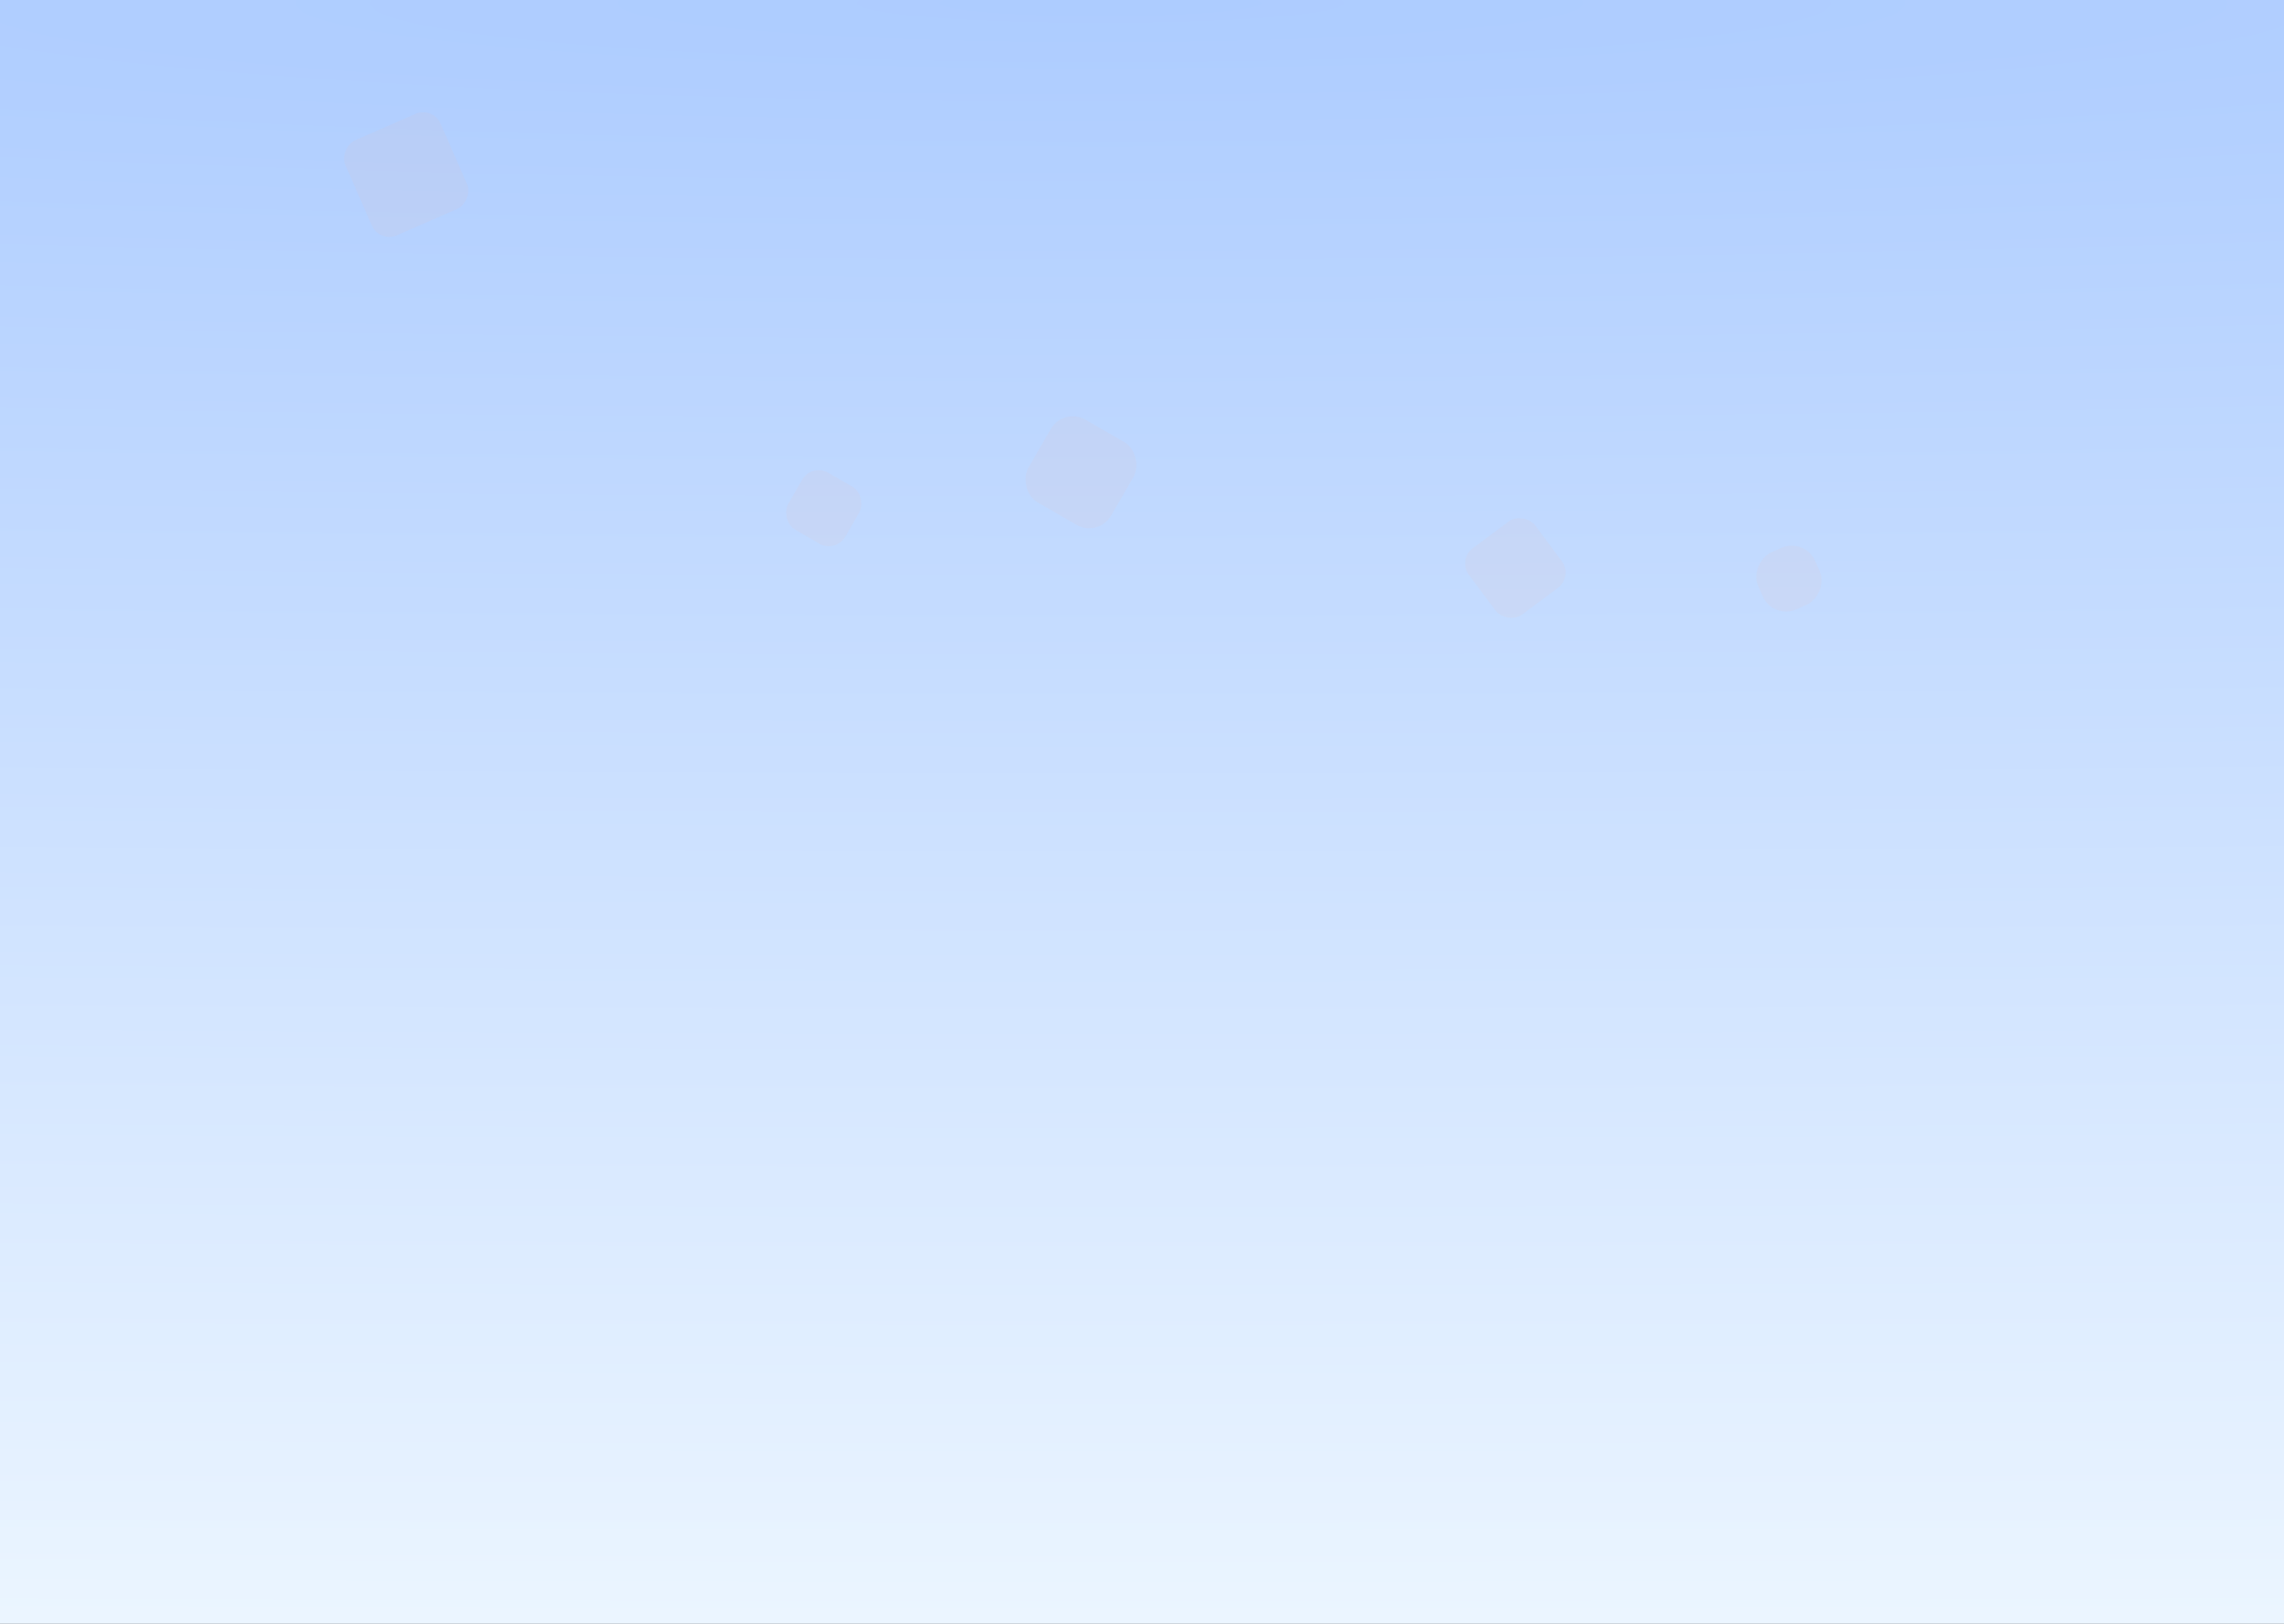 <svg width="1440" height="1024" viewBox="0 0 1440 1024" fill="none" xmlns="http://www.w3.org/2000/svg">
<rect x="0" y="0" width="1440" height="1024" fill="#333333" stroke="none"/>
<path d="M0 0H1440V1024H0V0Z" fill="url(#paint0_radial_1657_28998)"/>
<rect opacity="0.08" x="670.504" y="256.668" width="60.251" height="60.251" rx="16" transform="rotate(30 670.504 256.668)" fill="#FFB59E"/>
<rect opacity="0.08" x="918.93" y="352.871" width="52.135" height="52.135" rx="12" transform="rotate(-36.668 918.93 352.871)" fill="#FFB59E"/>
<rect opacity="0.08" x="511.754" y="292.117" width="41.511" height="41.511" rx="12" transform="rotate(30 511.754 292.117)" fill="#FFB59E"/>
<rect opacity="0.08" x="272.98" y="67" width="65.465" height="65.465" rx="12" transform="rotate(66.381 272.98 67)" fill="#FFB59E"/>
<rect opacity="0.08" x="1137.89" y="339" width="39.242" height="39.242" rx="16" transform="rotate(66.154 1137.89 339)" fill="#FFB59E"/>
<defs>
<radialGradient id="paint0_radial_1657_28998" cx="0" cy="0" r="1" gradientUnits="userSpaceOnUse" gradientTransform="translate(693.291 -2.64861e-05) rotate(89.661) scale(1024.45 11306.6)">
<stop stop-color="#ADCCFF"/>
<stop offset="1" stop-color="#EBF5FF"/>
</radialGradient>
</defs>
</svg>
